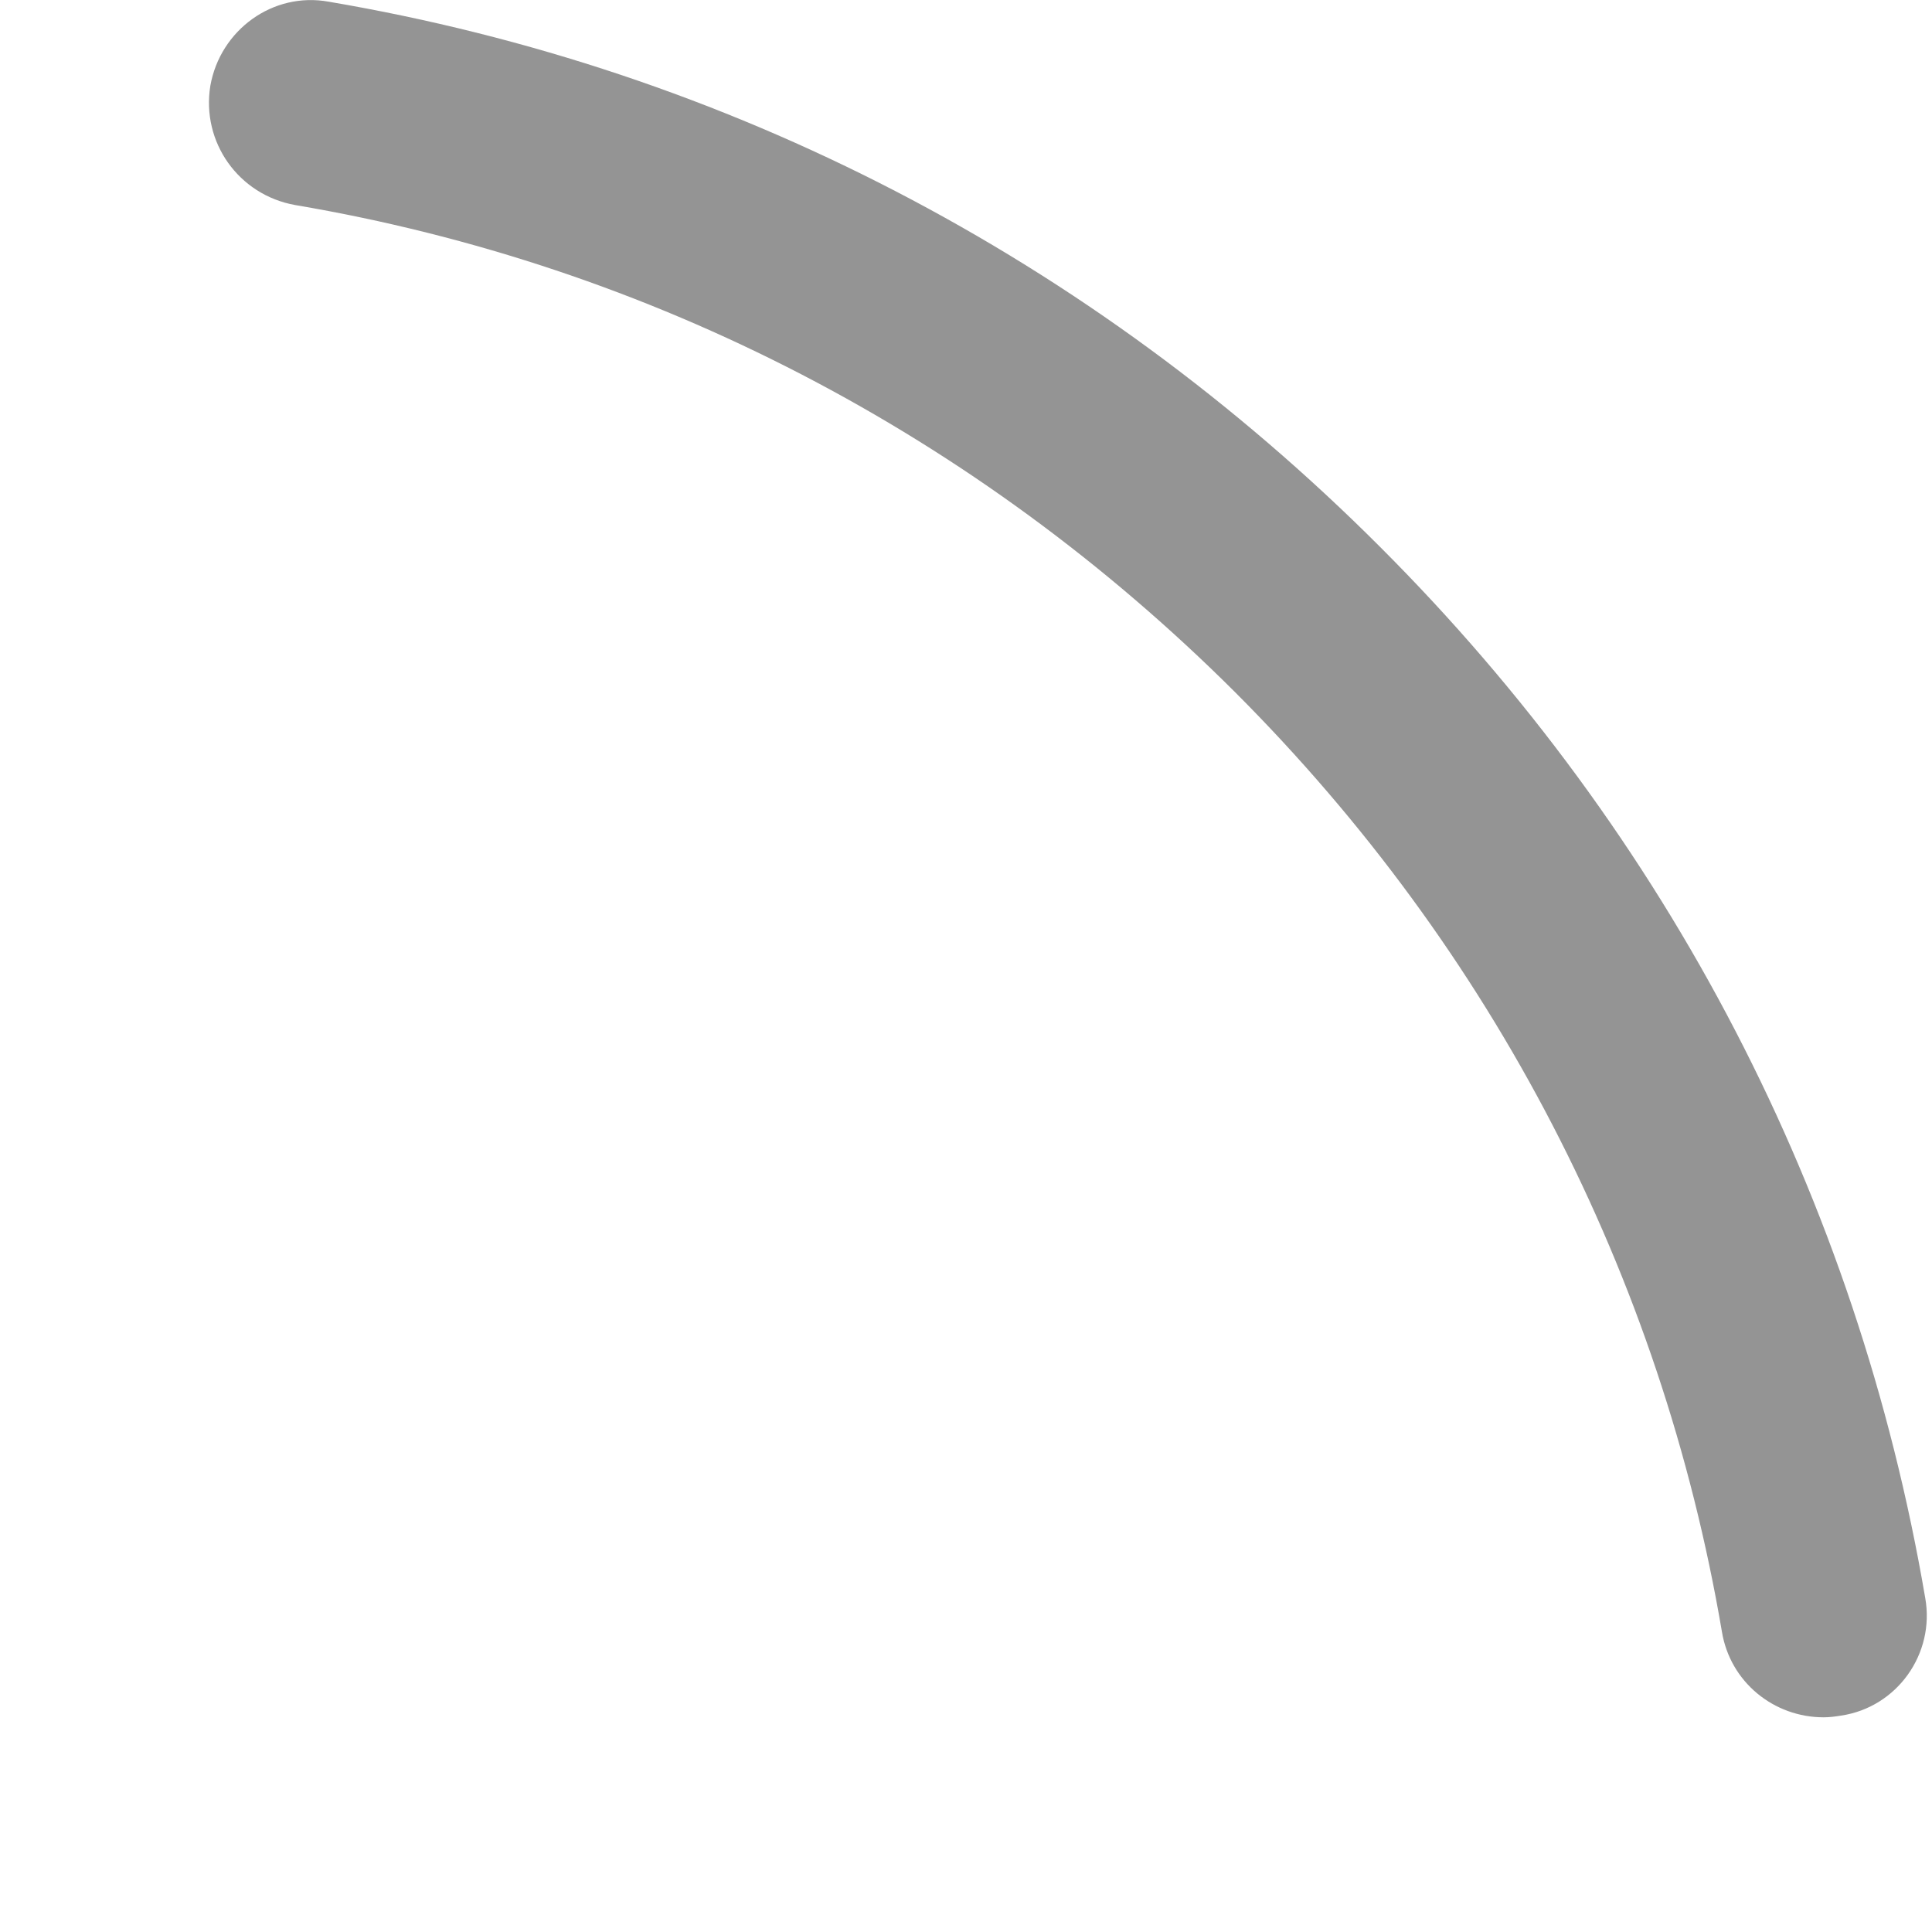 <svg width="8" height="8" viewBox="0 0 8 8" fill="none" xmlns="http://www.w3.org/2000/svg">
<path d="M7.972 6.617C7.69 4.964 6.911 3.46 5.714 2.264C4.518 1.067 3.014 0.288 1.361 0.007C1.13 -0.035 0.912 0.124 0.871 0.355C0.833 0.589 0.988 0.807 1.222 0.849C2.697 1.099 4.043 1.798 5.113 2.865C6.183 3.935 6.879 5.281 7.13 6.756C7.164 6.965 7.345 7.111 7.551 7.111C7.576 7.111 7.598 7.108 7.623 7.104C7.855 7.07 8.013 6.848 7.972 6.617Z" fill="#949494"/>
</svg>
